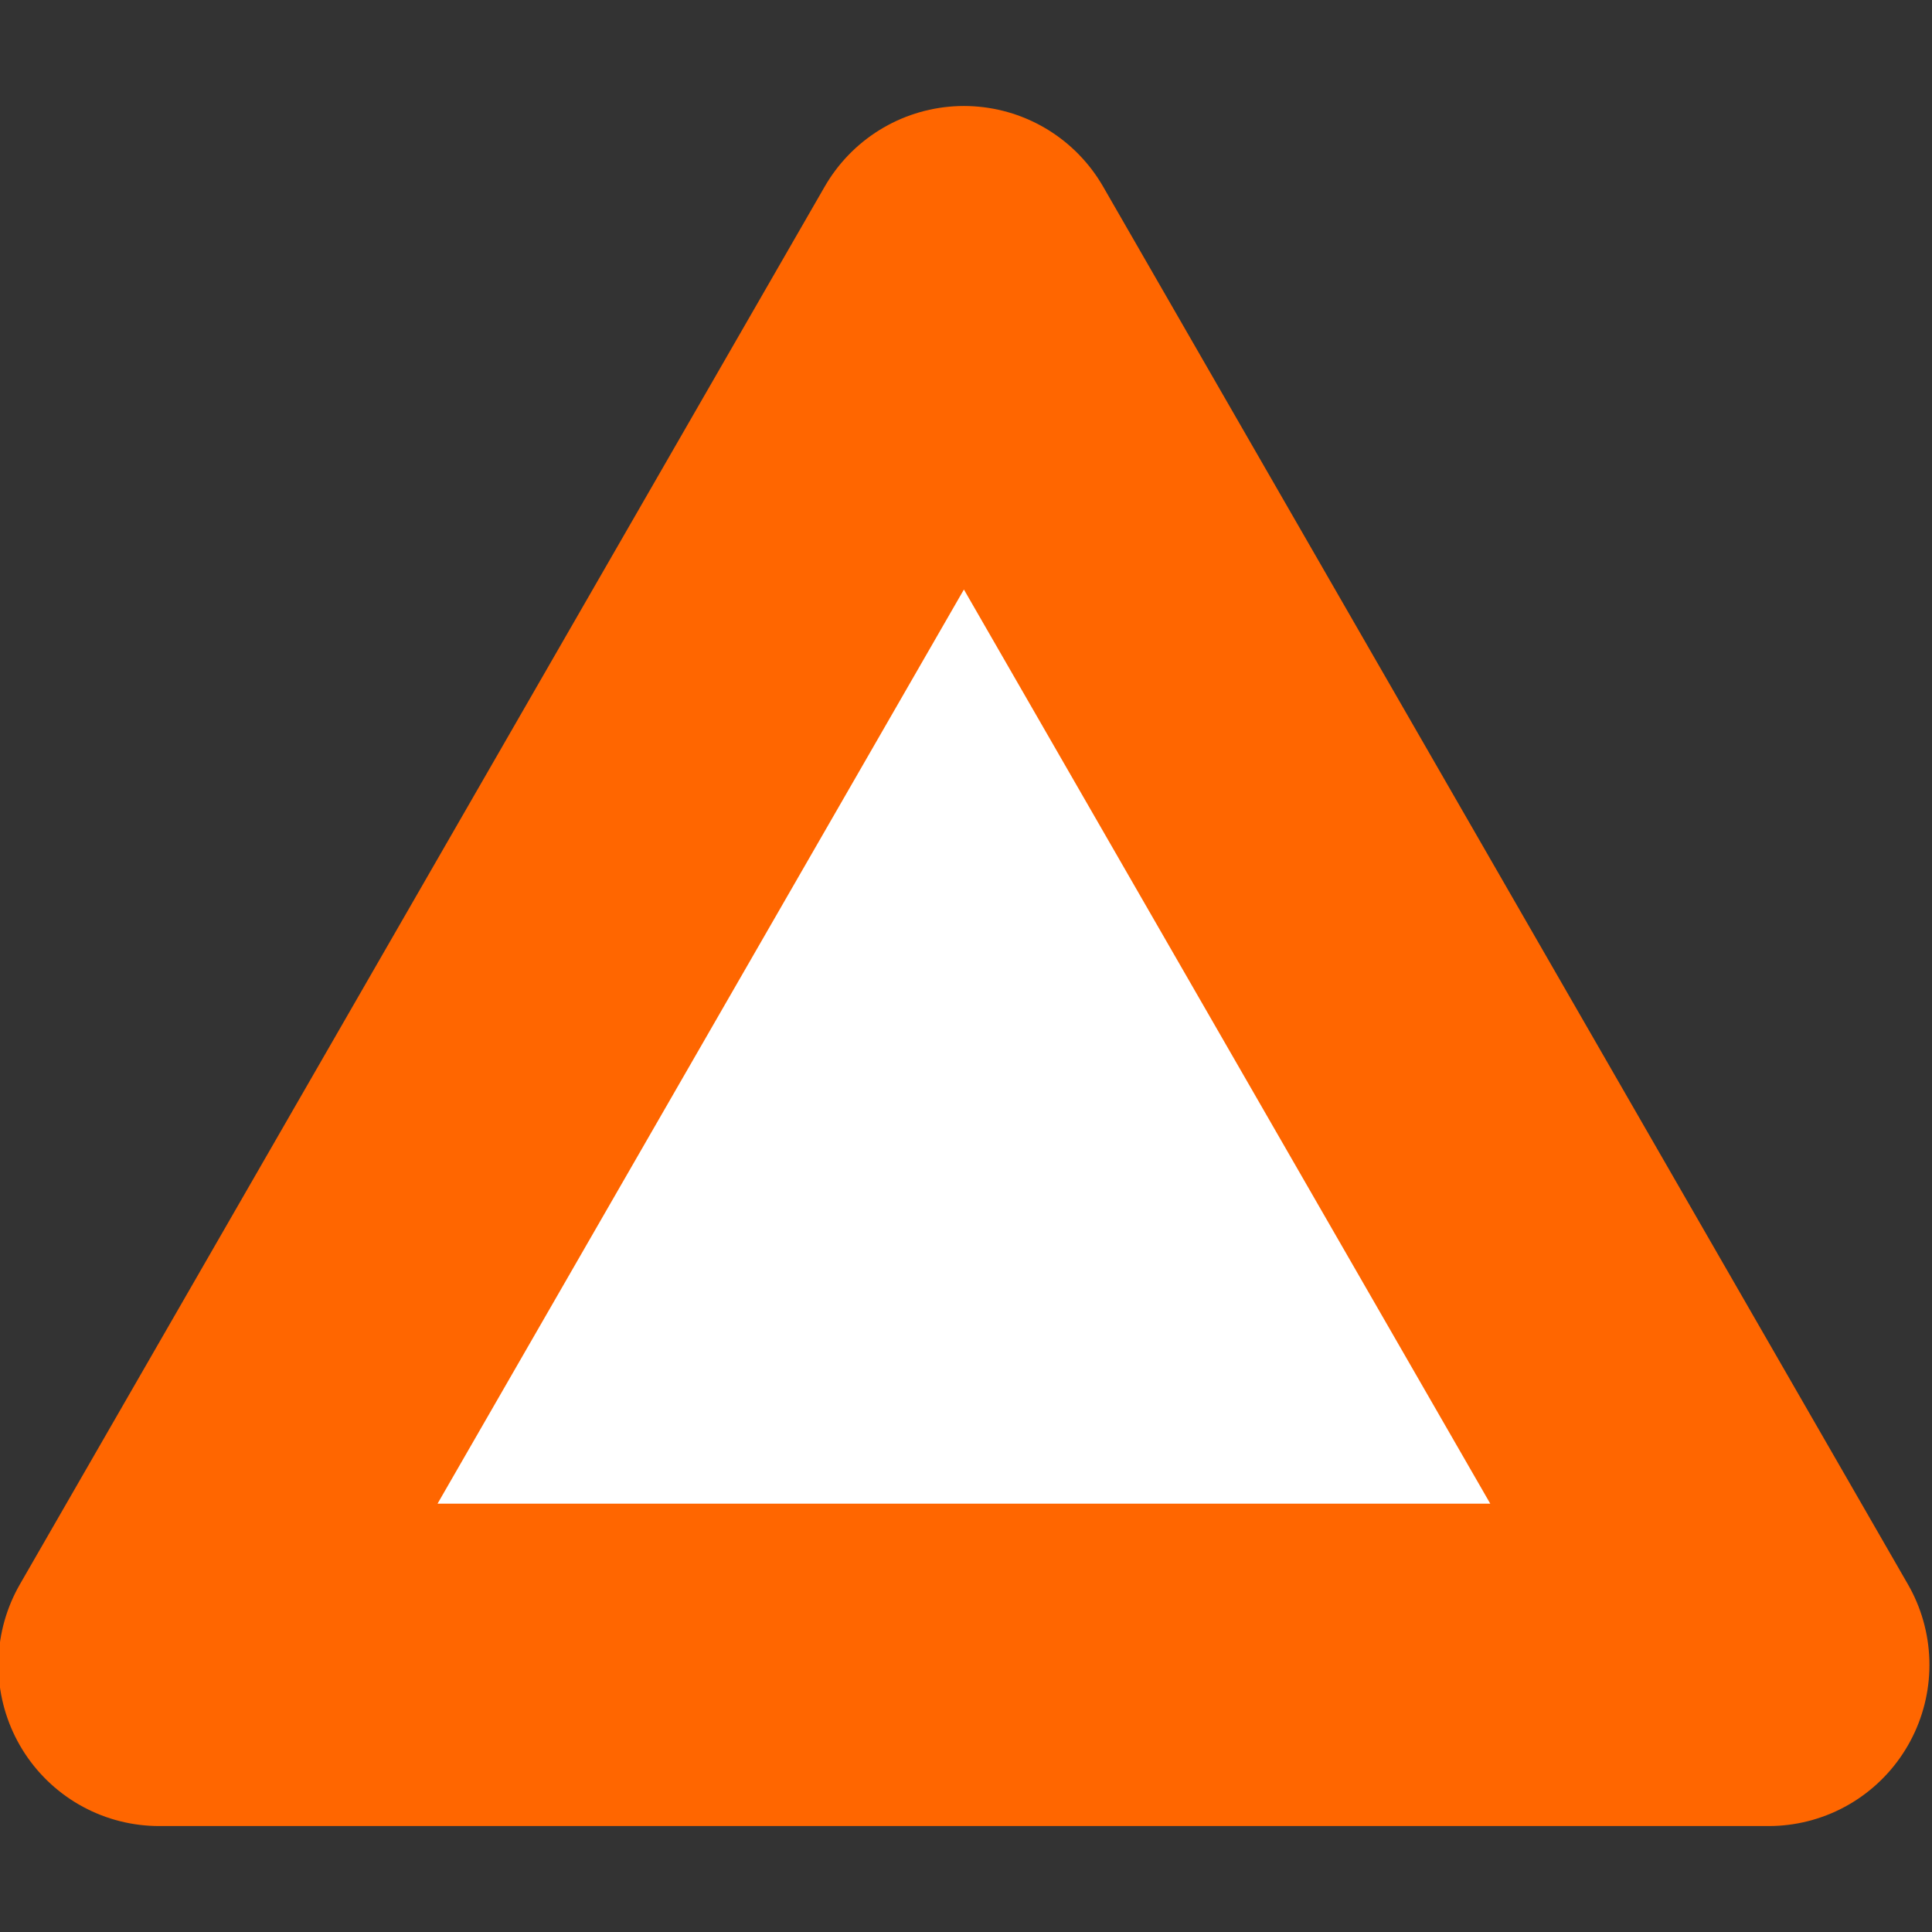 <?xml version="1.0" encoding="UTF-8" standalone="no"?>
<!-- Created with Inkscape (http://www.inkscape.org/) -->

<svg
   width="24"
   height="24"
   viewBox="0 0 24 24"
   version="1.1"
   id="svg1"
   xmlns="http://www.w3.org/2000/svg"
   xmlns:svg="http://www.w3.org/2000/svg">
  <rect x="0" y="0" width="24" height="24" fill="#333333" stroke="none"/>
  <defs
     id="defs1" />
  <g
     id="layer1"
     transform="translate(-68)">
    <path
       style="fill:#ffffff;stroke:#ff6600;stroke-width:3.647;stroke-linecap:round;stroke-linejoin:round;stroke-dasharray:none"
       id="path12"
       d="m 89.13,17.271 -18.26,0 L 80,1.458 Z"
       transform="matrix(1.095,0,0,1.098,-7.626,1.718)" />
  </g>
</svg>
